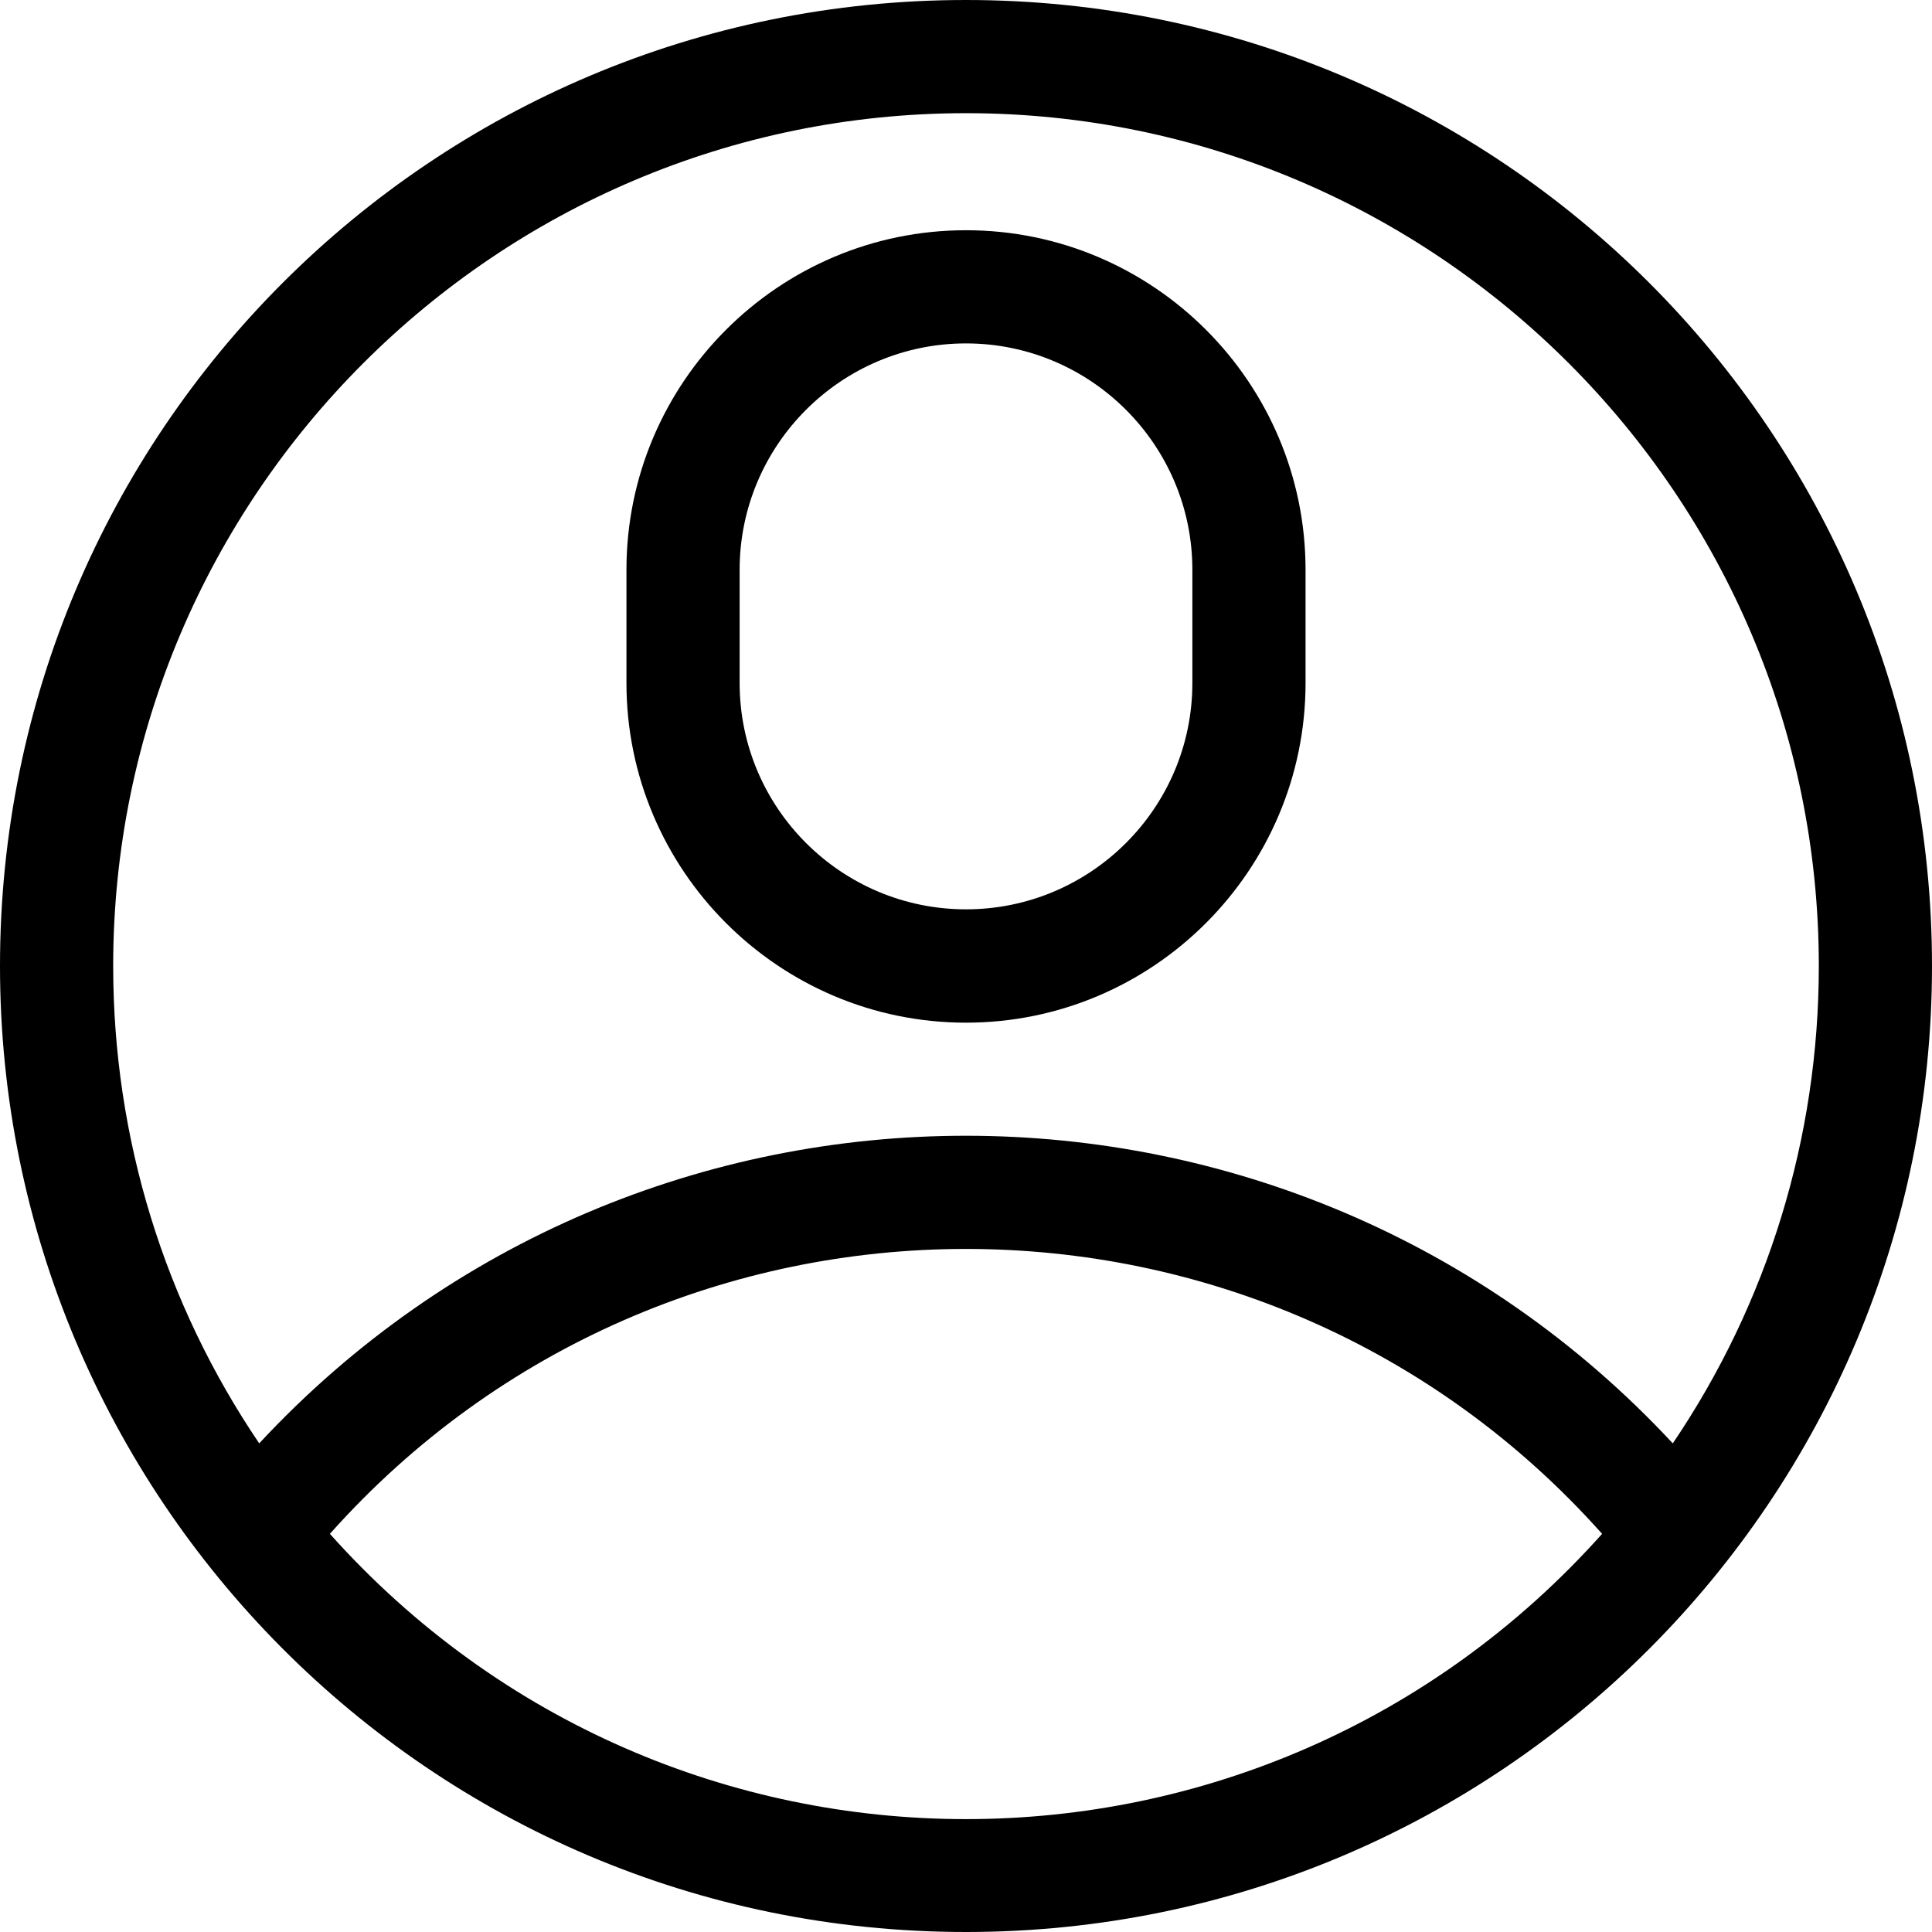 <svg width="12" height="12" viewBox="0 0 12 12" fill="none" xmlns="http://www.w3.org/2000/svg">
<g>
<path d="M12 6C12 2.684 9.316 0 6 0C2.684 0 0 2.683 0 6C0 9.287 2.661 12 6 12C9.325 12 12 9.302 12 6ZM6 0.703C8.921 0.703 11.297 3.079 11.297 6C11.297 7.068 10.979 8.095 10.39 8.965C8.023 6.42 3.981 6.415 1.61 8.965C1.021 8.095 0.703 7.068 0.703 6C0.703 3.079 3.079 0.703 6 0.703ZM2.049 9.527C4.153 7.167 7.848 7.168 9.951 9.527C7.84 11.889 4.161 11.89 2.049 9.527Z" fill="black"/>
<path d="M6 6.352C7.163 6.352 8.109 5.405 8.109 4.242V3.539C8.109 2.376 7.163 1.43 6 1.43C4.837 1.43 3.891 2.376 3.891 3.539V4.242C3.891 5.405 4.837 6.352 6 6.352ZM4.594 3.539C4.594 2.764 5.225 2.133 6 2.133C6.775 2.133 7.406 2.764 7.406 3.539V4.242C7.406 5.018 6.775 5.648 6 5.648C5.225 5.648 4.594 5.018 4.594 4.242V3.539Z" fill="black"/>
</g>
</svg>
